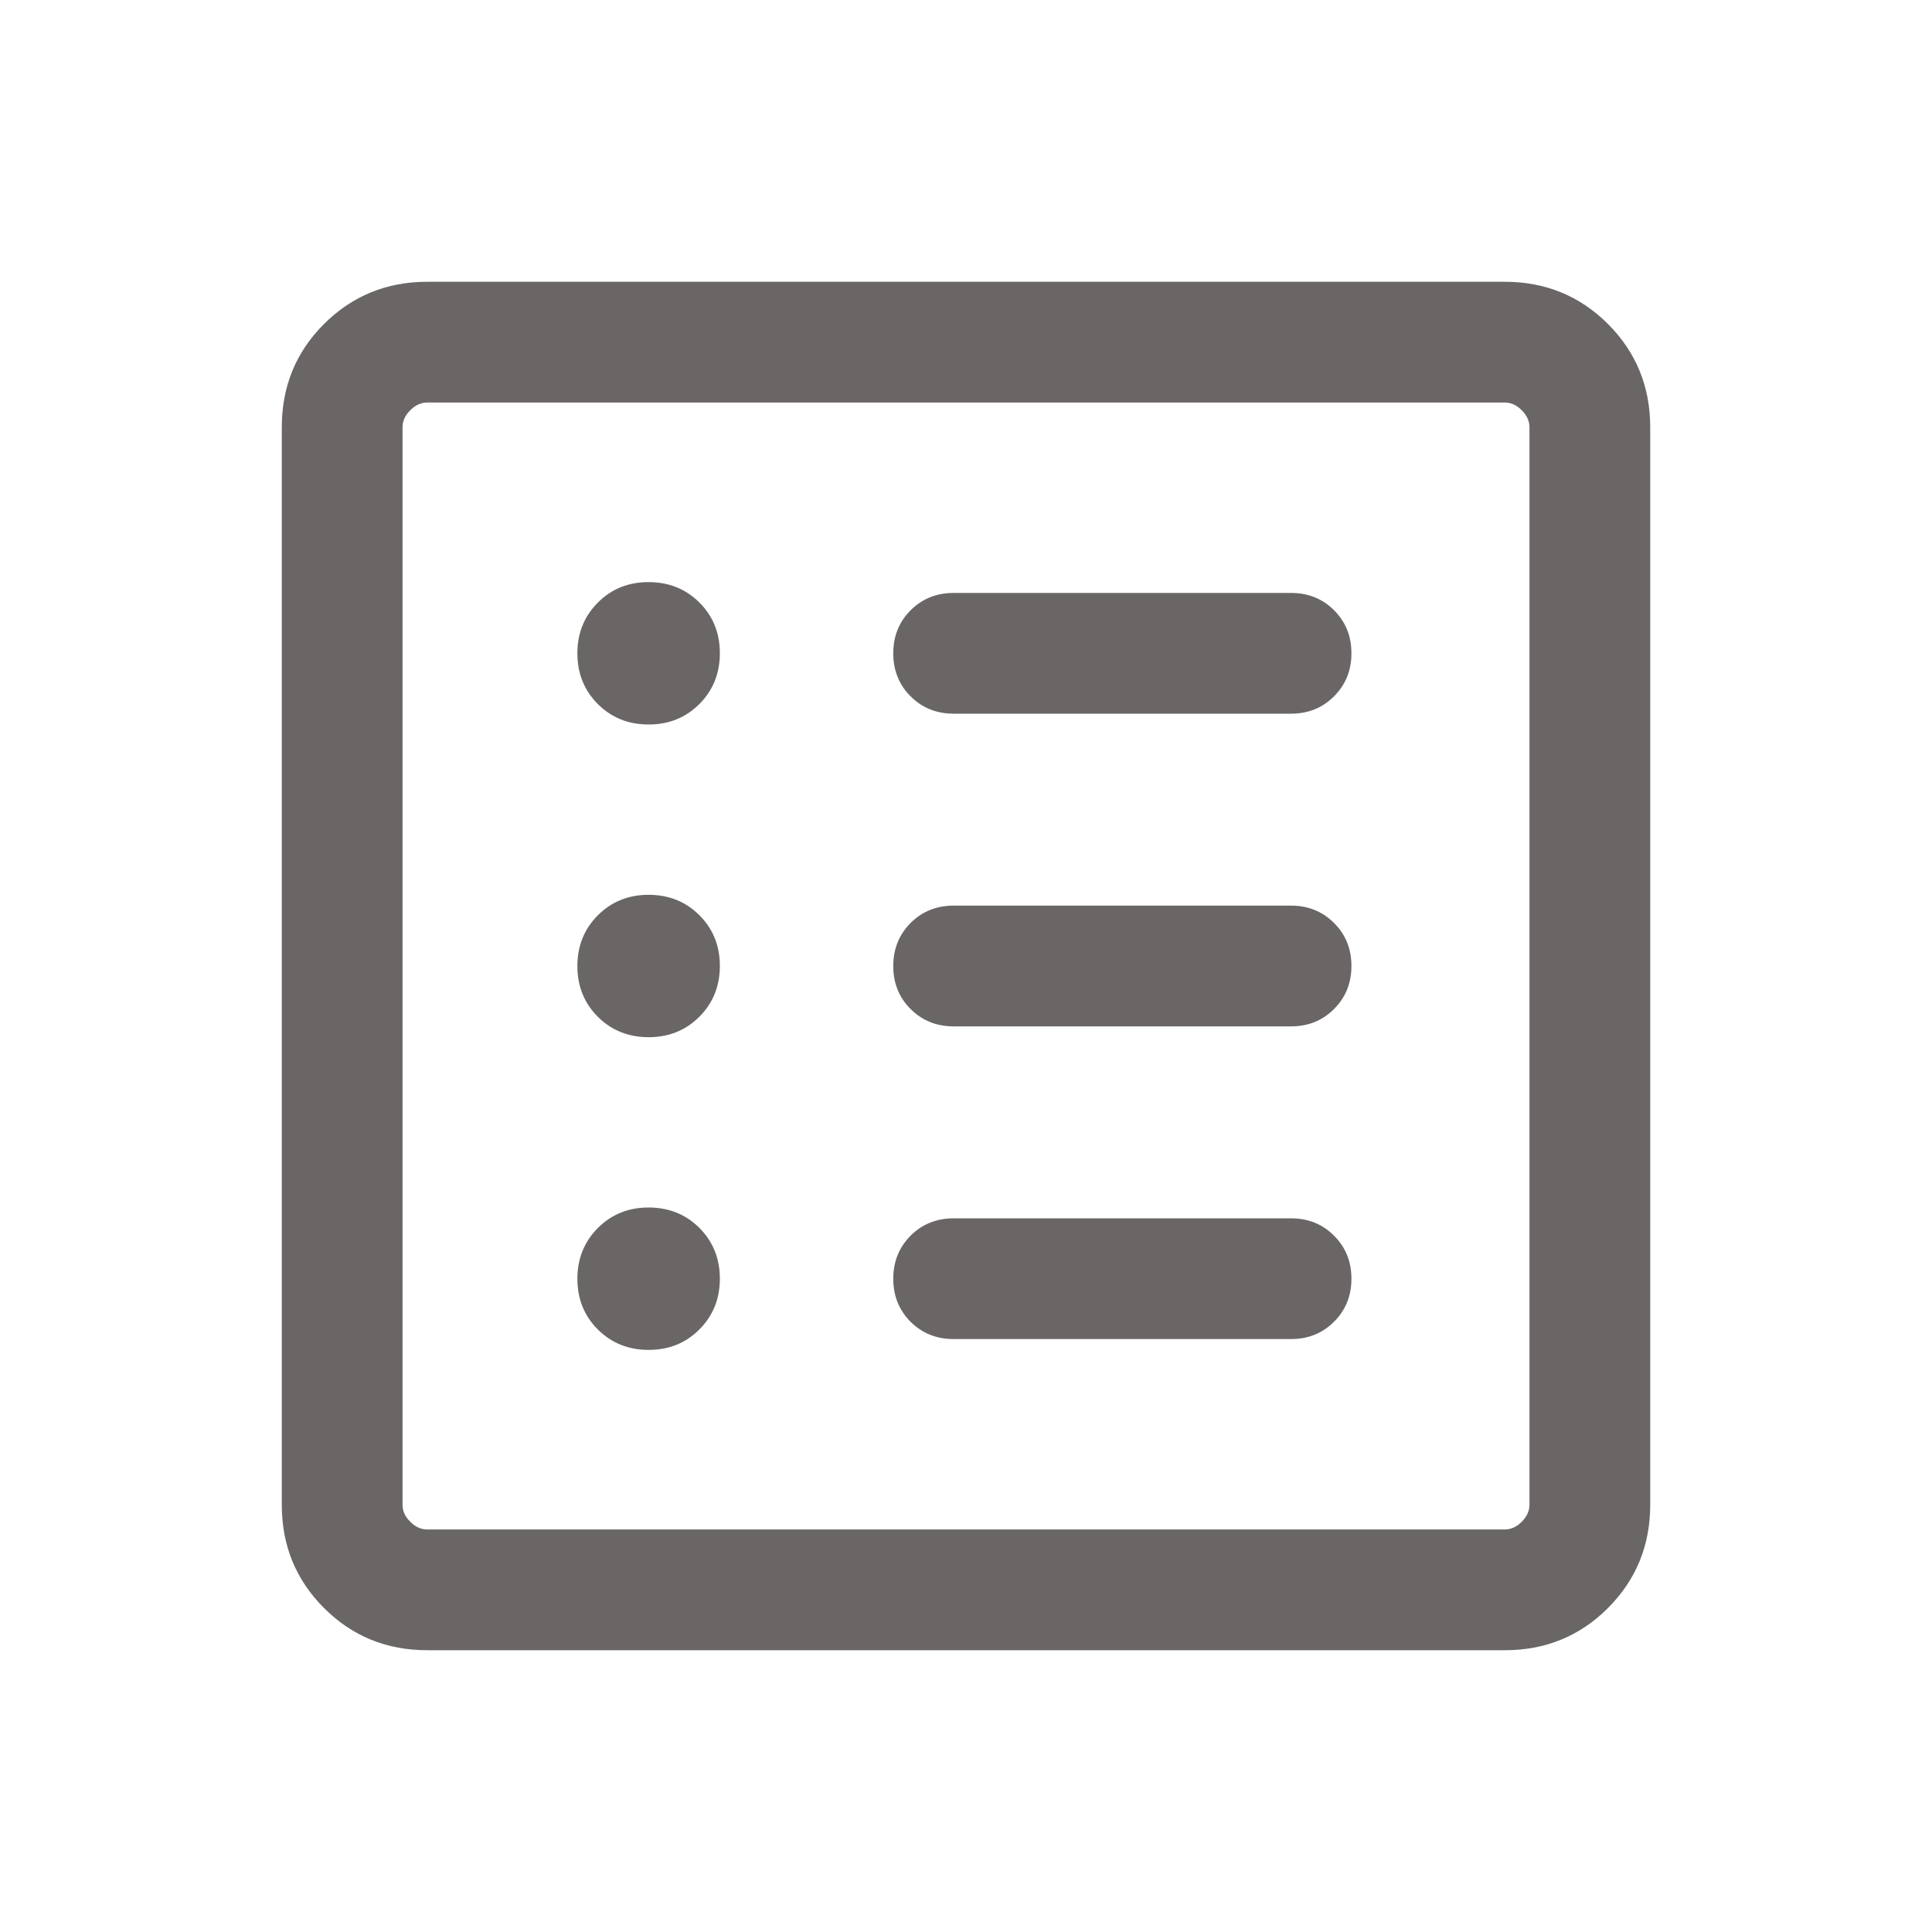 <svg width="20" height="20" viewBox="0 0 20 20" fill="none" xmlns="http://www.w3.org/2000/svg">
<path d="M6.715 13.974C6.924 13.974 7.099 13.904 7.24 13.762C7.381 13.621 7.452 13.446 7.452 13.237C7.452 13.028 7.381 12.853 7.24 12.711C7.098 12.57 6.923 12.5 6.714 12.5C6.505 12.5 6.33 12.571 6.189 12.712C6.048 12.854 5.977 13.029 5.977 13.238C5.977 13.447 6.048 13.622 6.189 13.763C6.331 13.904 6.506 13.974 6.715 13.974ZM6.715 10.737C6.924 10.737 7.099 10.666 7.24 10.525C7.381 10.384 7.452 10.208 7.452 9.999C7.452 9.79 7.381 9.615 7.24 9.474C7.098 9.333 6.923 9.263 6.714 9.263C6.505 9.263 6.33 9.334 6.189 9.475C6.048 9.616 5.977 9.792 5.977 10.001C5.977 10.21 6.048 10.385 6.189 10.526C6.331 10.667 6.506 10.737 6.715 10.737ZM6.715 7.5C6.924 7.5 7.099 7.429 7.24 7.288C7.381 7.147 7.452 6.971 7.452 6.762C7.452 6.553 7.381 6.378 7.24 6.237C7.098 6.096 6.923 6.026 6.714 6.026C6.505 6.026 6.33 6.096 6.189 6.238C6.048 6.379 5.977 6.554 5.977 6.763C5.977 6.972 6.048 7.147 6.189 7.289C6.331 7.43 6.506 7.5 6.715 7.5ZM9.872 13.862H13.365C13.542 13.862 13.691 13.802 13.81 13.682C13.93 13.563 13.99 13.414 13.99 13.237C13.99 13.06 13.93 12.911 13.81 12.792C13.691 12.672 13.542 12.612 13.365 12.612H9.872C9.695 12.612 9.546 12.672 9.426 12.792C9.307 12.912 9.247 13.06 9.247 13.238C9.247 13.415 9.307 13.563 9.426 13.683C9.546 13.802 9.695 13.862 9.872 13.862ZM9.872 10.625H13.365C13.542 10.625 13.691 10.565 13.81 10.445C13.93 10.325 13.99 10.177 13.99 10C13.99 9.823 13.93 9.674 13.81 9.555C13.691 9.435 13.542 9.375 13.365 9.375H9.872C9.695 9.375 9.546 9.435 9.426 9.555C9.307 9.675 9.247 9.823 9.247 10C9.247 10.178 9.307 10.326 9.426 10.445C9.546 10.565 9.695 10.625 9.872 10.625ZM9.872 7.388H13.365C13.542 7.388 13.691 7.328 13.81 7.208C13.93 7.088 13.99 6.94 13.99 6.763C13.99 6.585 13.93 6.437 13.81 6.317C13.691 6.198 13.542 6.138 13.365 6.138H9.872C9.695 6.138 9.546 6.198 9.426 6.318C9.307 6.437 9.247 6.586 9.247 6.763C9.247 6.94 9.307 7.089 9.426 7.208C9.546 7.328 9.695 7.388 9.872 7.388ZM4.423 17.083C4.002 17.083 3.646 16.938 3.354 16.646C3.062 16.354 2.917 15.998 2.917 15.577V4.423C2.917 4.002 3.062 3.646 3.354 3.354C3.646 3.063 4.002 2.917 4.423 2.917H15.577C15.998 2.917 16.354 3.063 16.646 3.354C16.937 3.646 17.083 4.002 17.083 4.423V15.577C17.083 15.998 16.937 16.354 16.646 16.646C16.354 16.938 15.998 17.083 15.577 17.083H4.423ZM4.423 15.833H15.577C15.641 15.833 15.7 15.807 15.753 15.753C15.806 15.7 15.833 15.641 15.833 15.577V4.423C15.833 4.359 15.806 4.3 15.753 4.247C15.7 4.193 15.641 4.167 15.577 4.167H4.423C4.359 4.167 4.3 4.193 4.247 4.247C4.193 4.3 4.167 4.359 4.167 4.423V15.577C4.167 15.641 4.193 15.7 4.247 15.753C4.3 15.807 4.359 15.833 4.423 15.833Z" fill="#6A6666"/>
</svg>
